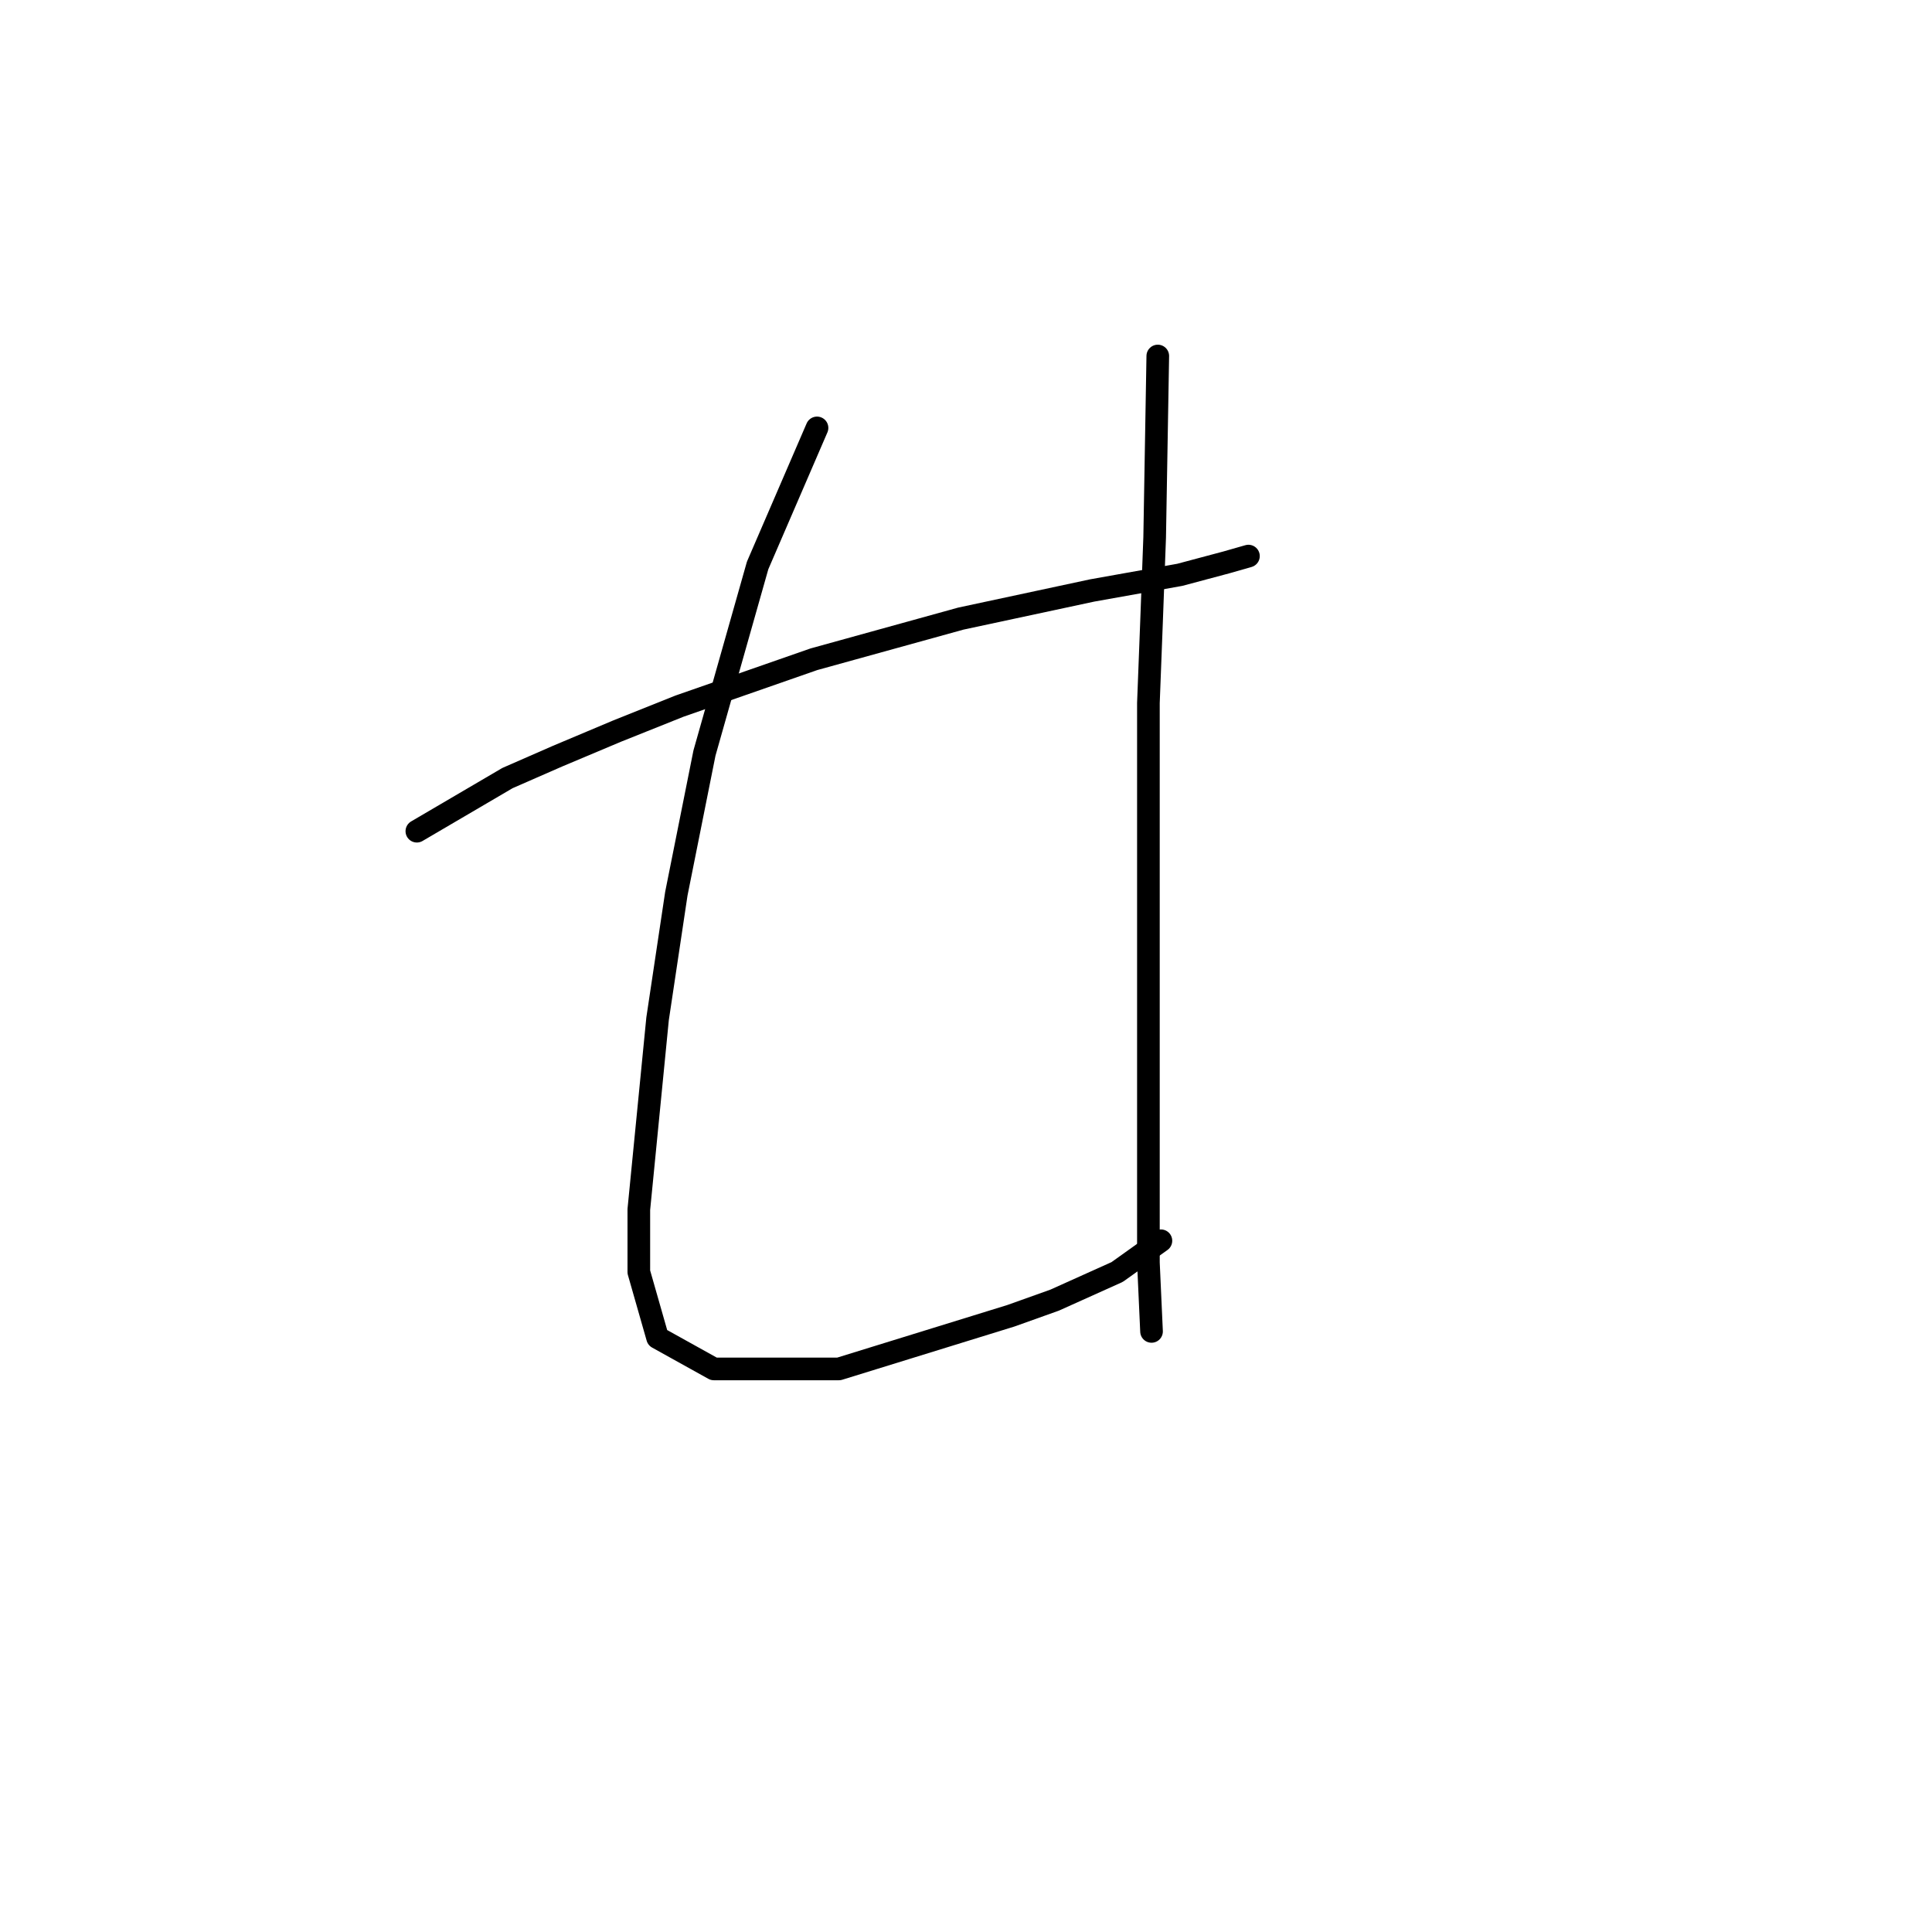 <?xml version="1.0" standalone="no"?>
    <svg width="256" height="256" xmlns="http://www.w3.org/2000/svg" version="1.1">
    <polyline stroke="black" stroke-width="3" stroke-linecap="round" fill="transparent" stroke-linejoin="round" points="55.235 110.138 67.248 103.096 73.876 100.196 81.747 96.882 90.032 93.568 107.845 87.355 127.315 81.969 144.714 78.241 156.313 76.17 162.527 74.513 165.426 73.684 165.426 73.684 " />
        <polyline stroke="black" stroke-width="3" stroke-linecap="round" fill="transparent" stroke-linejoin="round" points="108.259 56.7 100.389 74.927 93.346 99.782 89.618 118.424 87.133 134.994 84.647 160.263 84.647 168.548 87.133 177.247 94.589 181.39 111.159 181.39 133.943 174.348 139.743 172.276 148.028 168.548 153.827 164.406 153.827 164.406 " />
        <polyline stroke="black" stroke-width="3" stroke-linecap="round" fill="transparent" stroke-linejoin="round" points="153.413 47.172 152.999 71.199 152.584 82.383 152.17 93.154 152.17 124.223 152.17 133.337 152.17 149.907 152.17 167.305 152.584 176.419 152.584 176.419 " />
        </svg>